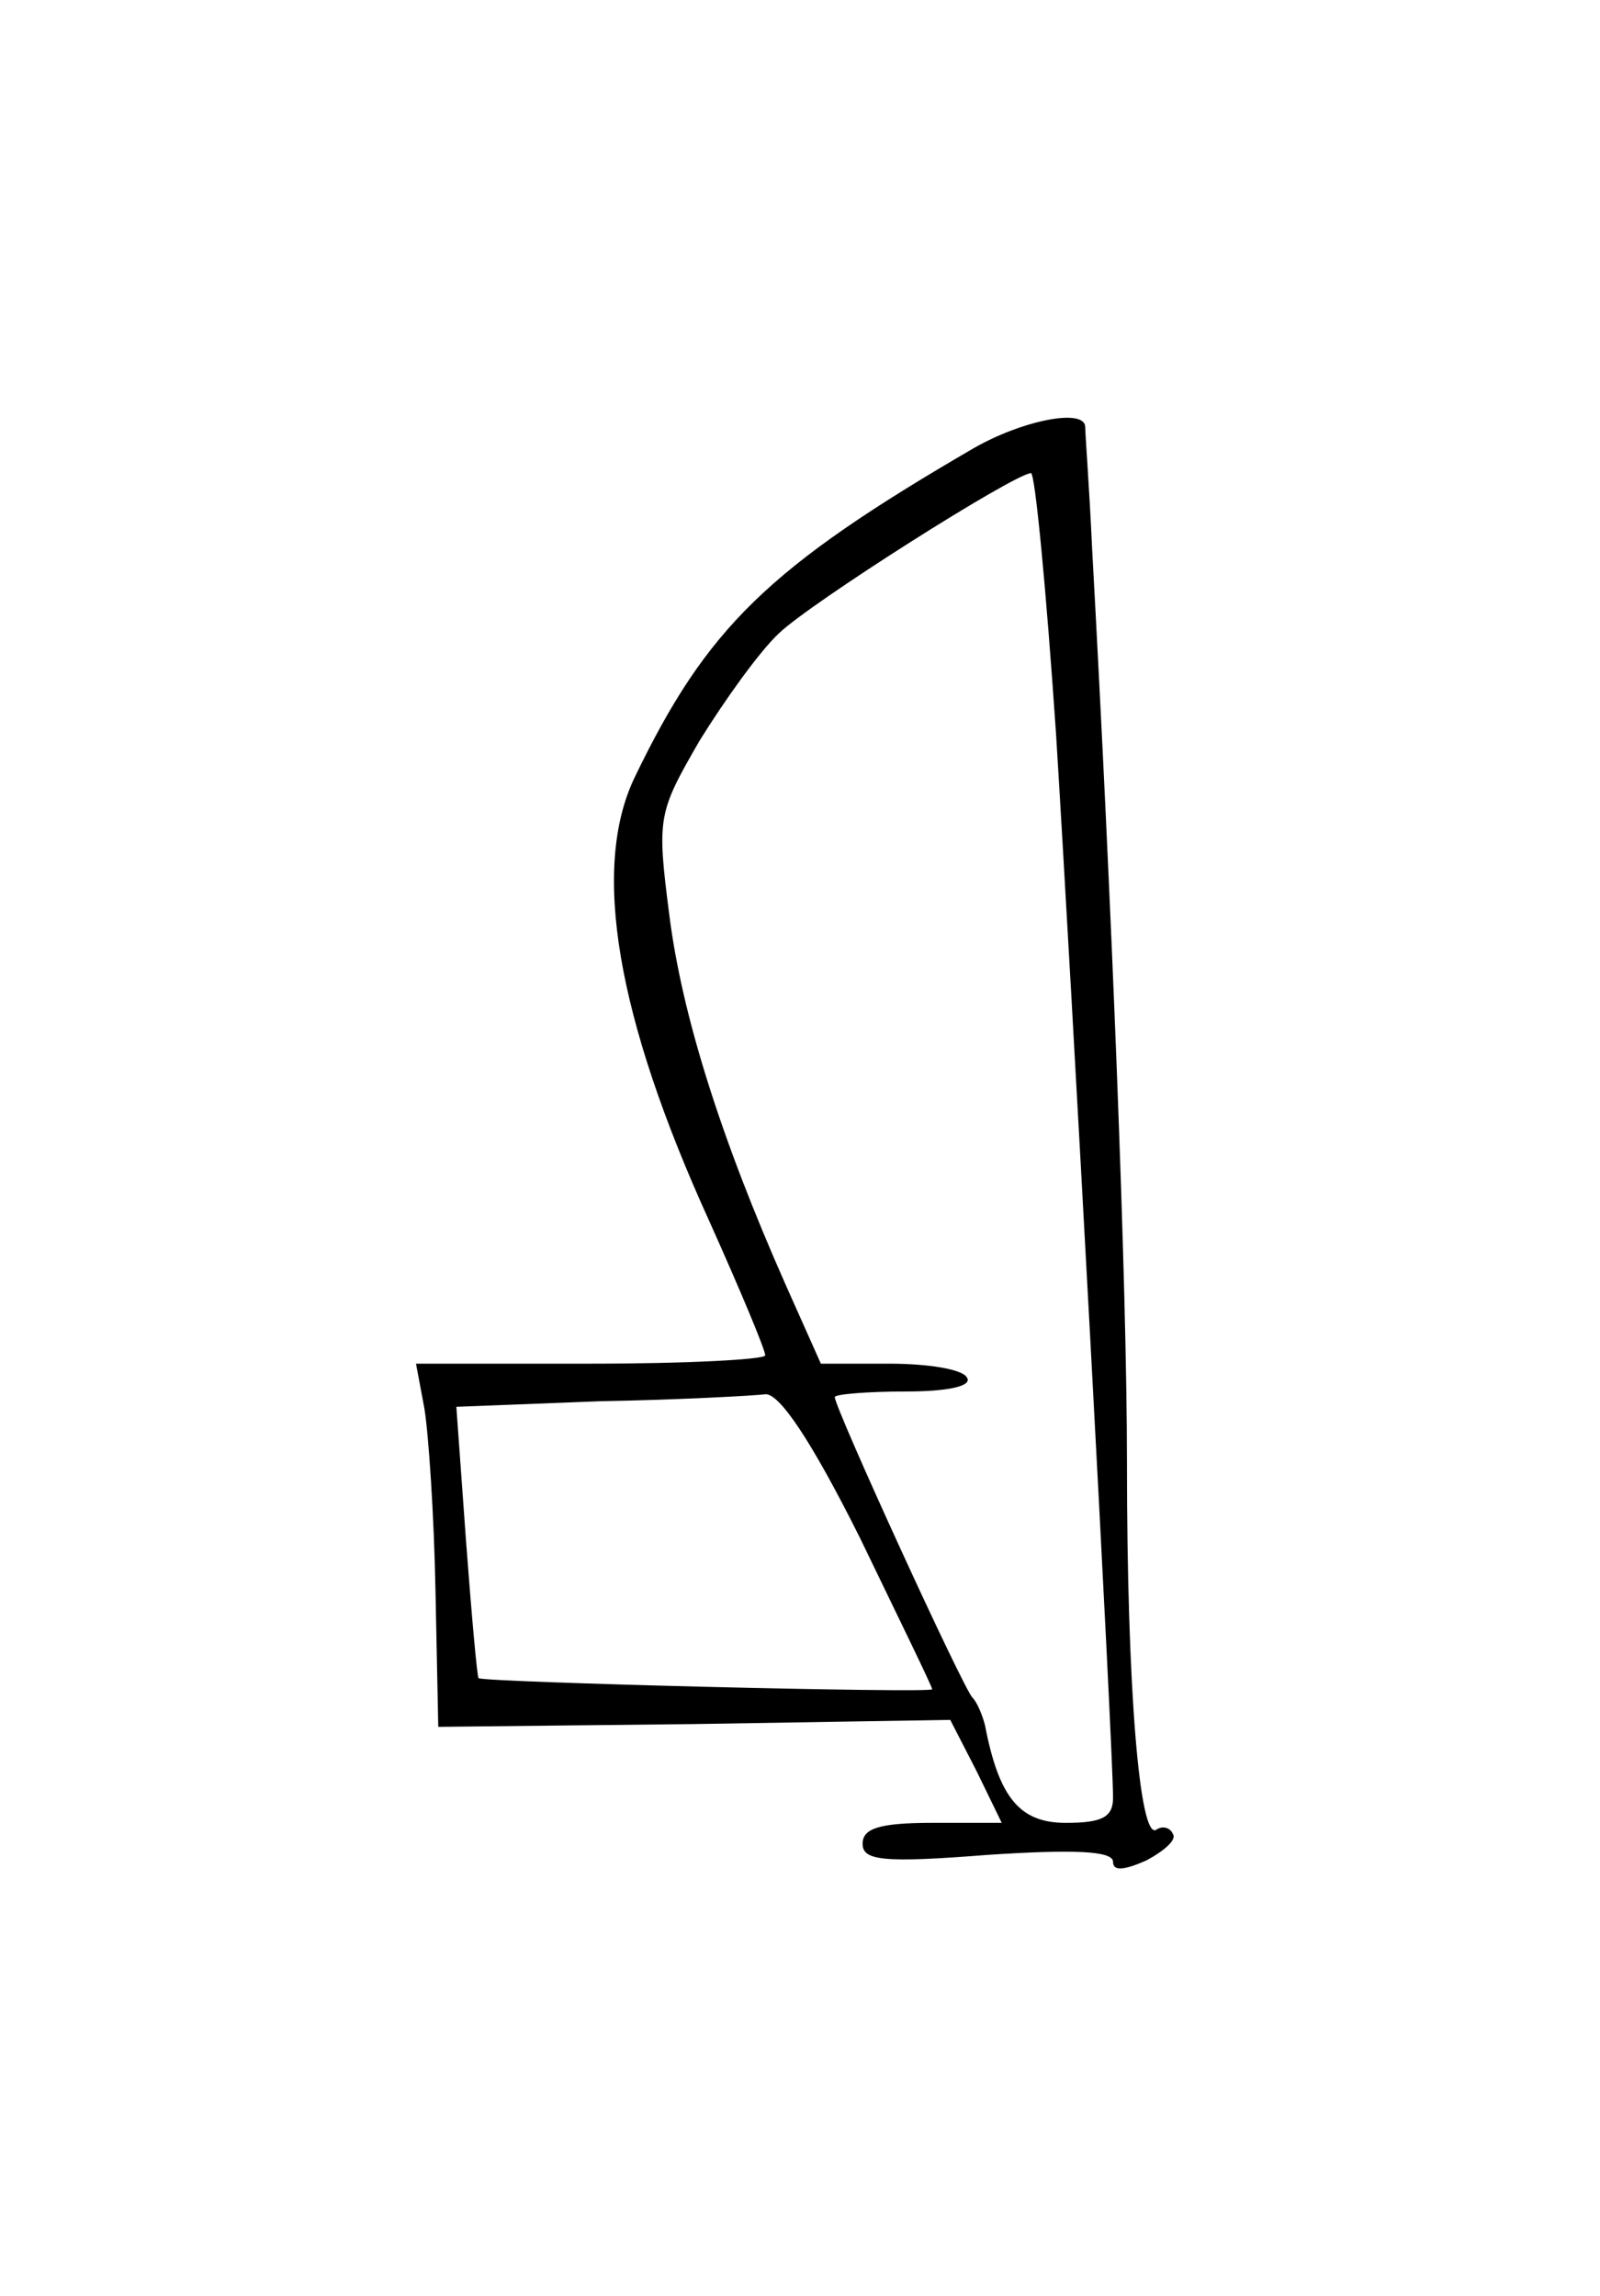 <?xml version="1.0" standalone="no"?>
<!DOCTYPE svg PUBLIC "-//W3C//DTD SVG 20010904//EN"
 "http://www.w3.org/TR/2001/REC-SVG-20010904/DTD/svg10.dtd">
<svg version="1.0" xmlns="http://www.w3.org/2000/svg"
 width="115pt" height="165pt" viewBox="0 0 115 165"
 preserveAspectRatio="xMidYMid meet">
<g transform="translate(0,165) scale(0.1,-0.1)"
fill="#000000" stroke="none">
<path d="M700 1328 c-148 -86 -192 -129 -244 -237 -31 -65 -13 -172 54 -319
22 -49 40 -92 40 -96 0 -3 -56 -6 -125 -6 l-126 0 6 -32 c3 -18 7 -77 8 -131
l2 -98 184 2 184 3 19 -37 18 -37 -50 0 c-38 0 -50 -4 -50 -15 0 -12 14 -14
90 -8 61 4 90 3 90 -5 0 -7 8 -6 24 1 13 7 22 15 19 19 -2 5 -8 6 -12 3 -12
-7 -21 102 -21 264 0 128 -11 402 -25 656 -2 44 -5 83 -5 88 0 14 -45 5 -80
-15z m59 -205 c11 -177 41 -728 41 -765 0 -14 -8 -18 -34 -18 -33 0 -48 18
-58 70 -2 8 -6 17 -9 20 -6 5 -99 208 -99 216 0 2 23 4 51 4 31 0 48 4 44 10
-3 6 -28 10 -56 10 l-49 0 -25 56 c-47 106 -75 195 -84 267 -9 70 -8 73 22
125 18 29 43 64 57 77 23 22 168 114 181 115 3 0 11 -84 18 -187z m-141 -578
c28 -58 52 -107 52 -109 0 -3 -323 5 -326 8 -1 0 -5 45 -9 98 l-7 97 103 4
c57 1 111 4 119 5 10 1 33 -33 68 -103z"/>
</g>
</svg>
